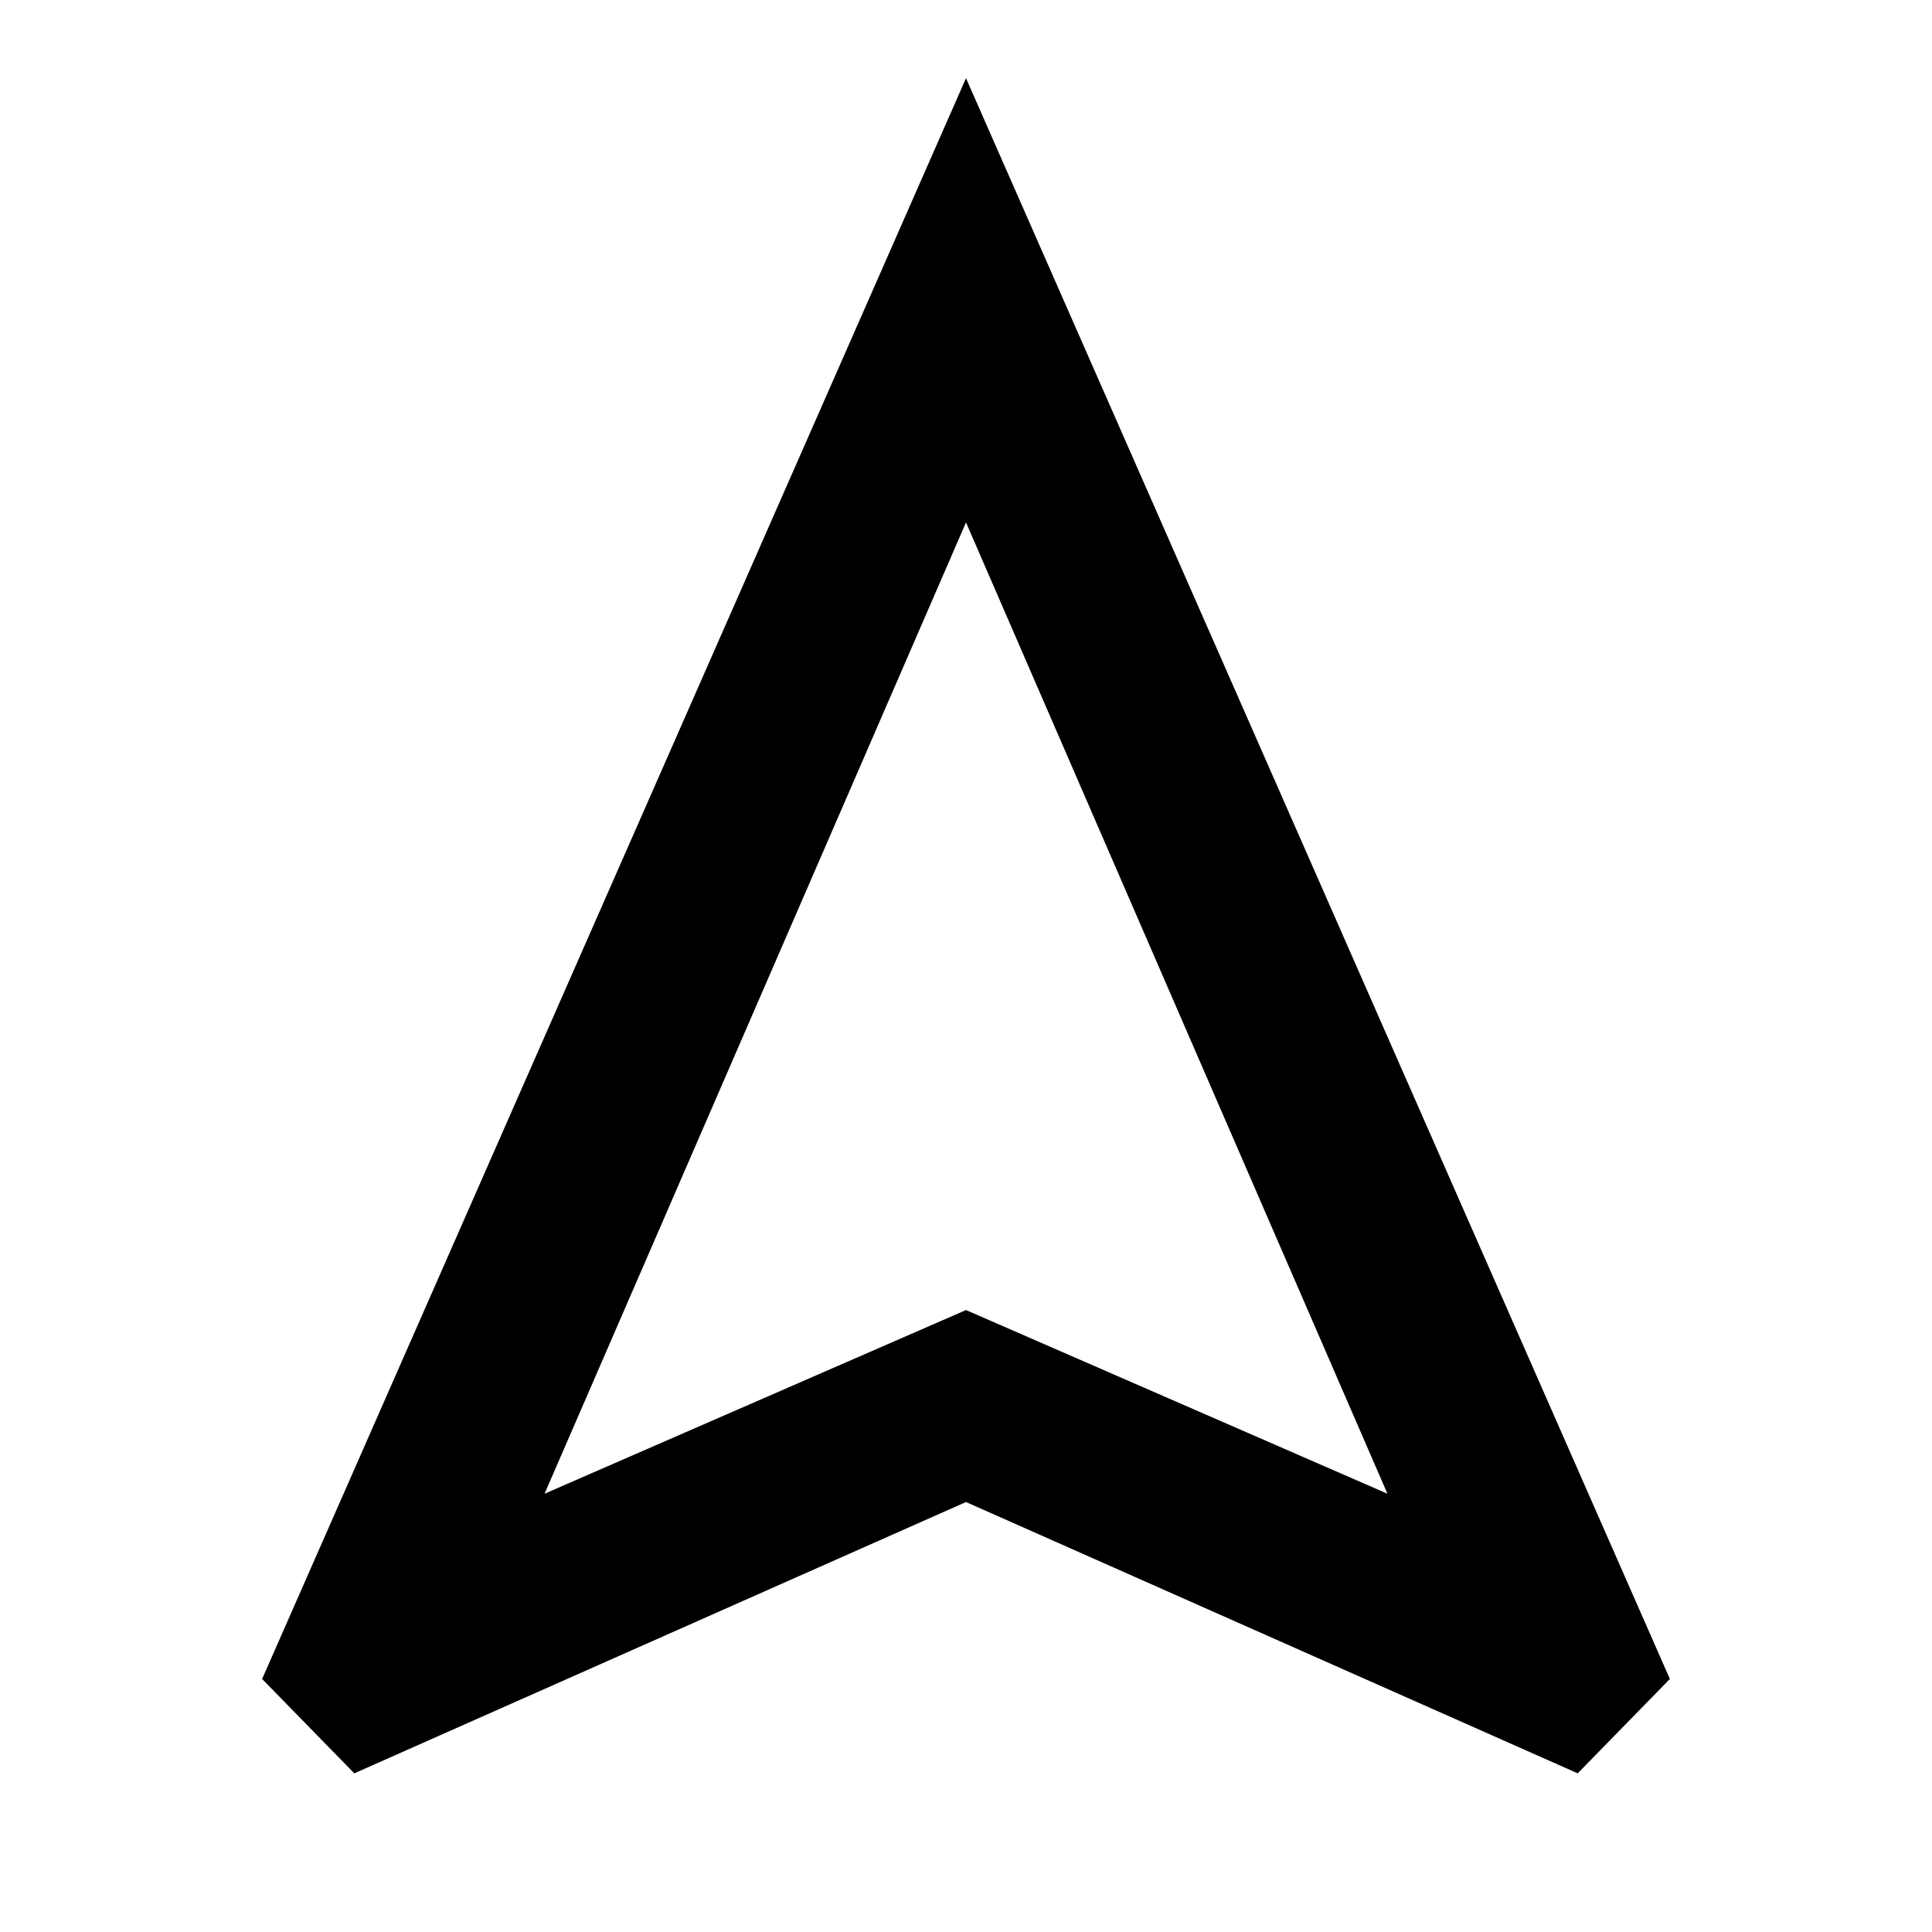 <svg xmlns="http://www.w3.org/2000/svg" height="40" viewBox="0 -960 960 960" width="40"><path d="m176.04-78.84-45.79-46.89L480-921.16l349.75 795.43-45.79 46.89L480-213.65 176.04-78.84Zm94.55-138.94L480-309.04l209.41 91.26L480-700.41 270.59-217.78ZM480-309.04Z"/></svg>